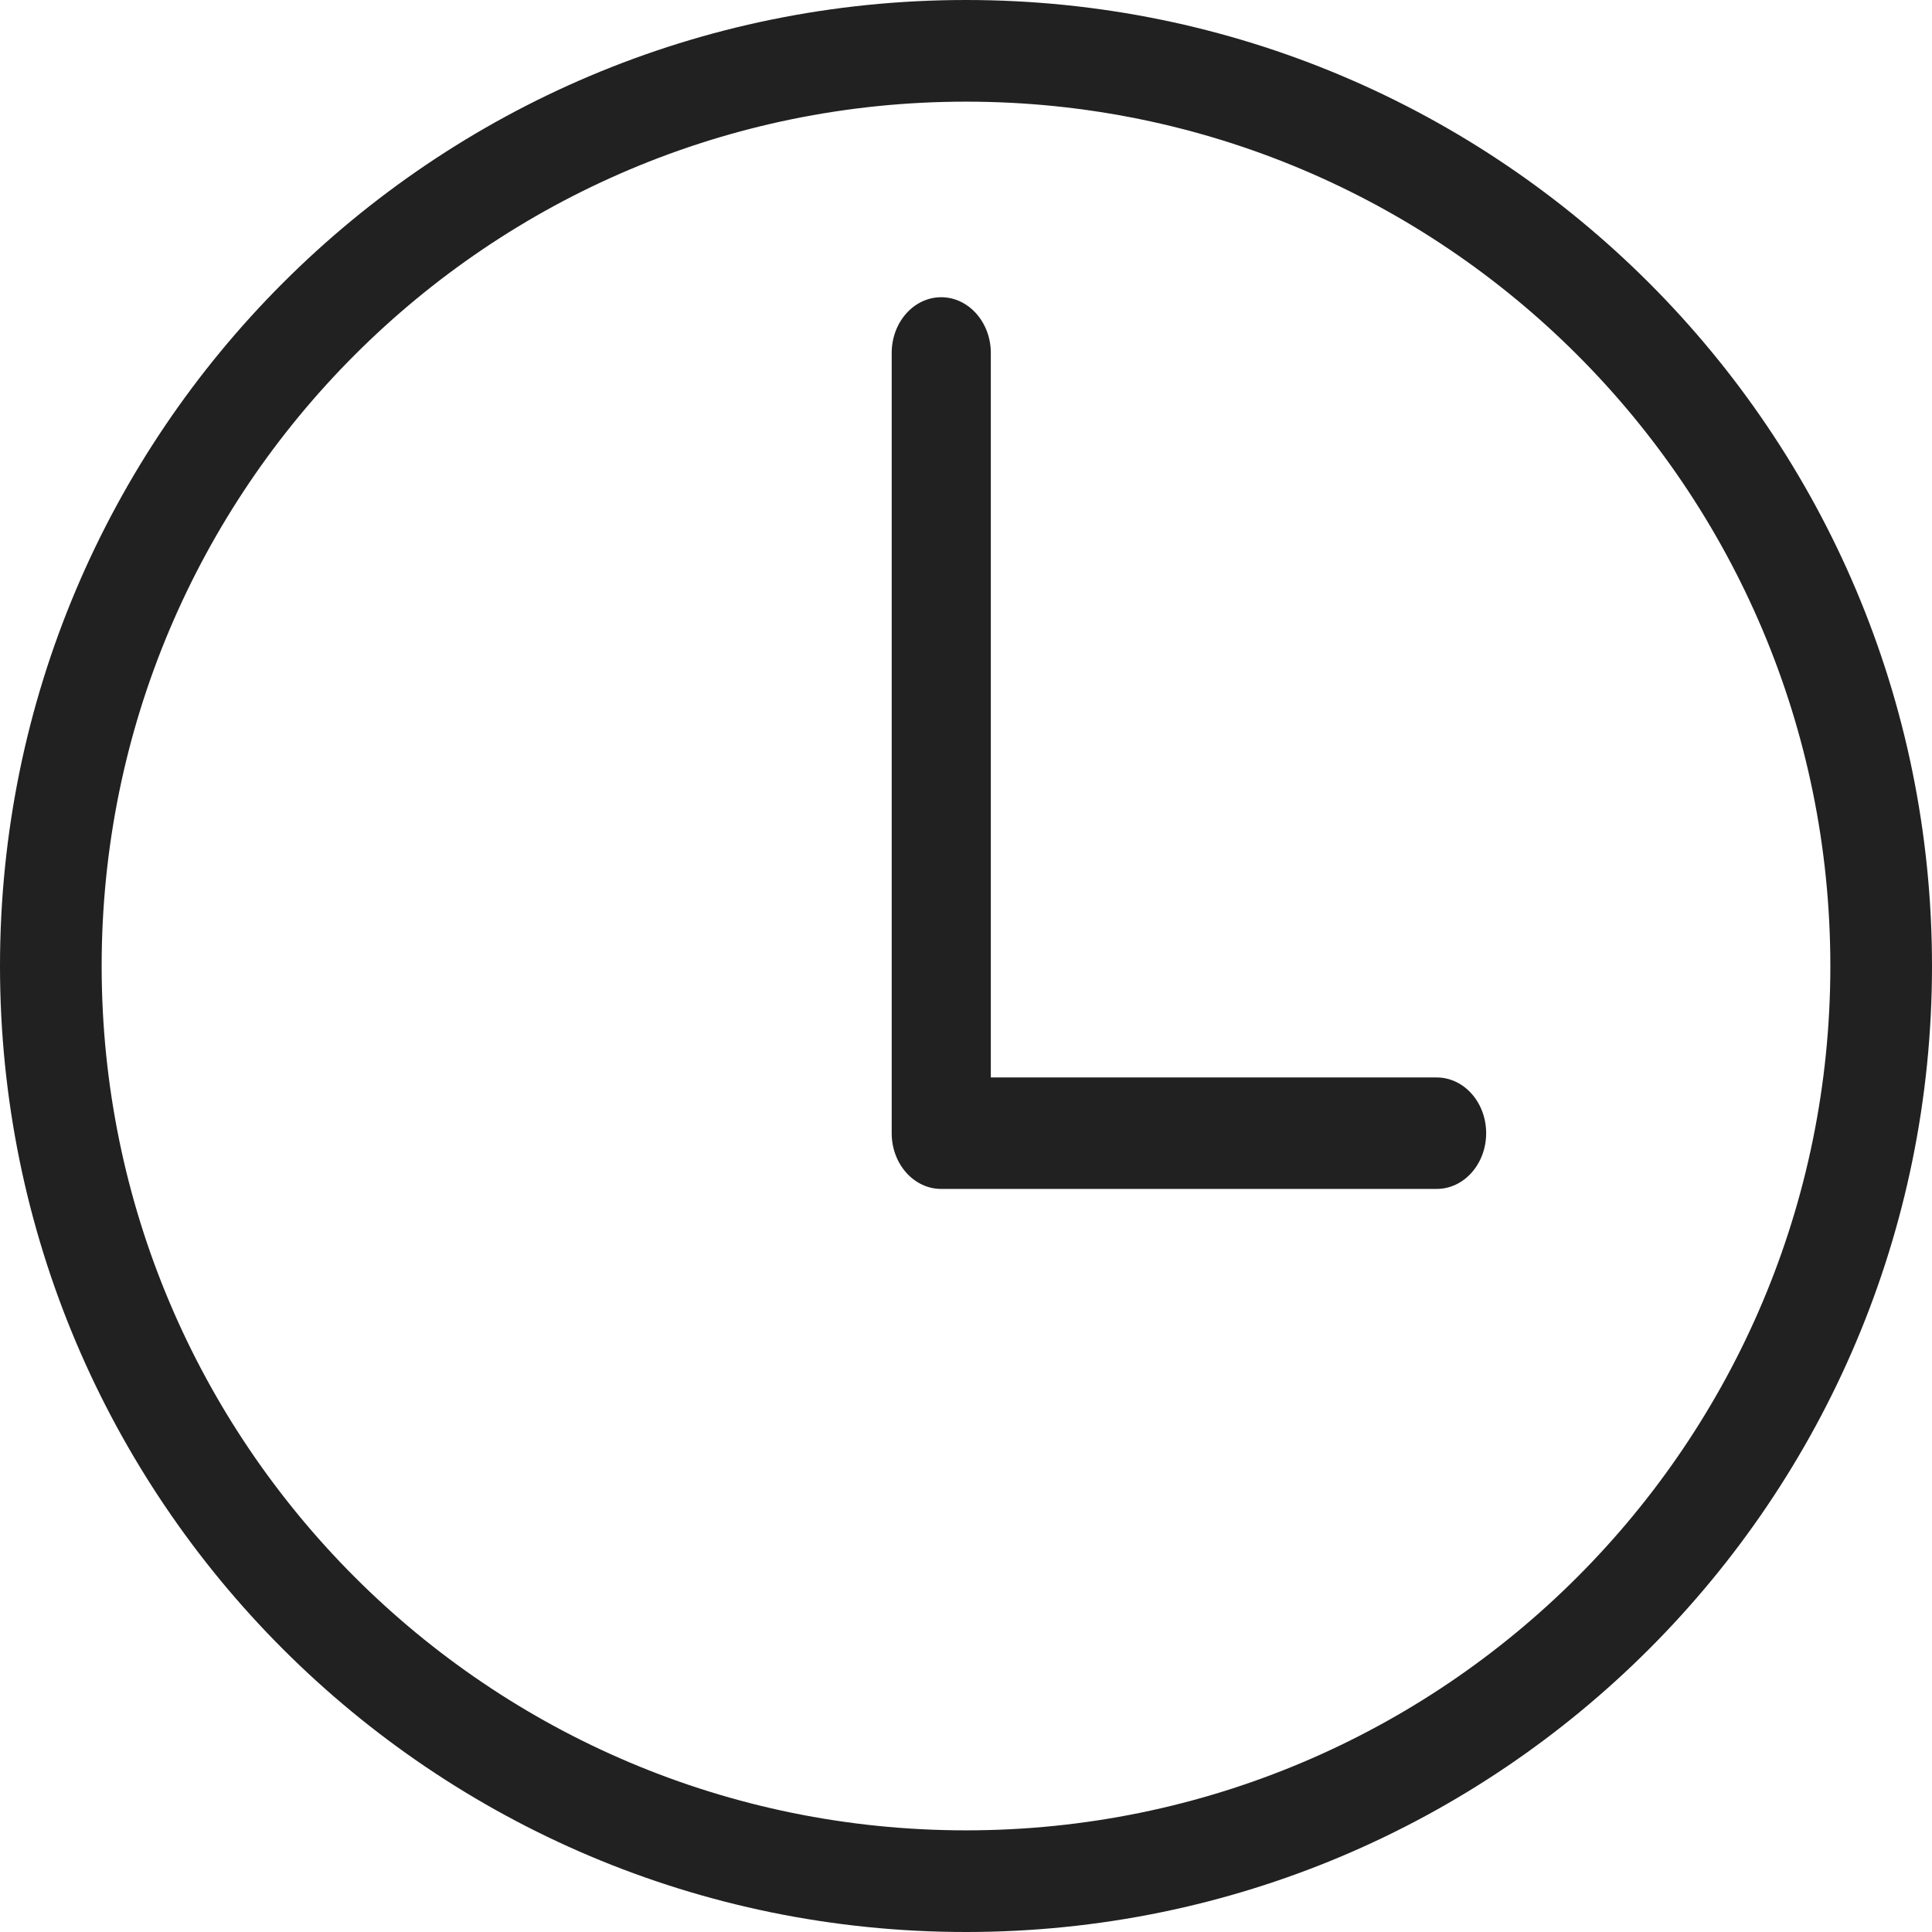 <svg width="13" height="13" viewBox="0 0 13 13" fill="none" xmlns="http://www.w3.org/2000/svg">
<path fill-rule="evenodd" clip-rule="evenodd" d="M6.5 12.316C9.712 12.316 12.316 9.712 12.316 6.5C12.316 3.288 9.712 0.684 6.5 0.684C3.288 0.684 0.684 3.288 0.684 6.5C0.684 9.712 3.288 12.316 6.5 12.316ZM6.5 13C10.09 13 13 10.09 13 6.5C13 2.91 10.09 0 6.5 0C2.91 0 0 2.91 0 6.5C0 10.09 2.91 13 6.5 13Z" fill="#212121"/>
<path fill-rule="evenodd" clip-rule="evenodd" d="M6.333 2C6.149 2 6 2.168 6 2.375V7.625C6 7.832 6.149 8 6.333 8H9.667C9.851 8 10 7.832 10 7.625C10 7.418 9.851 7.25 9.667 7.25H6.667V2.375C6.667 2.168 6.517 2 6.333 2Z" fill="#212121"/>
</svg>
